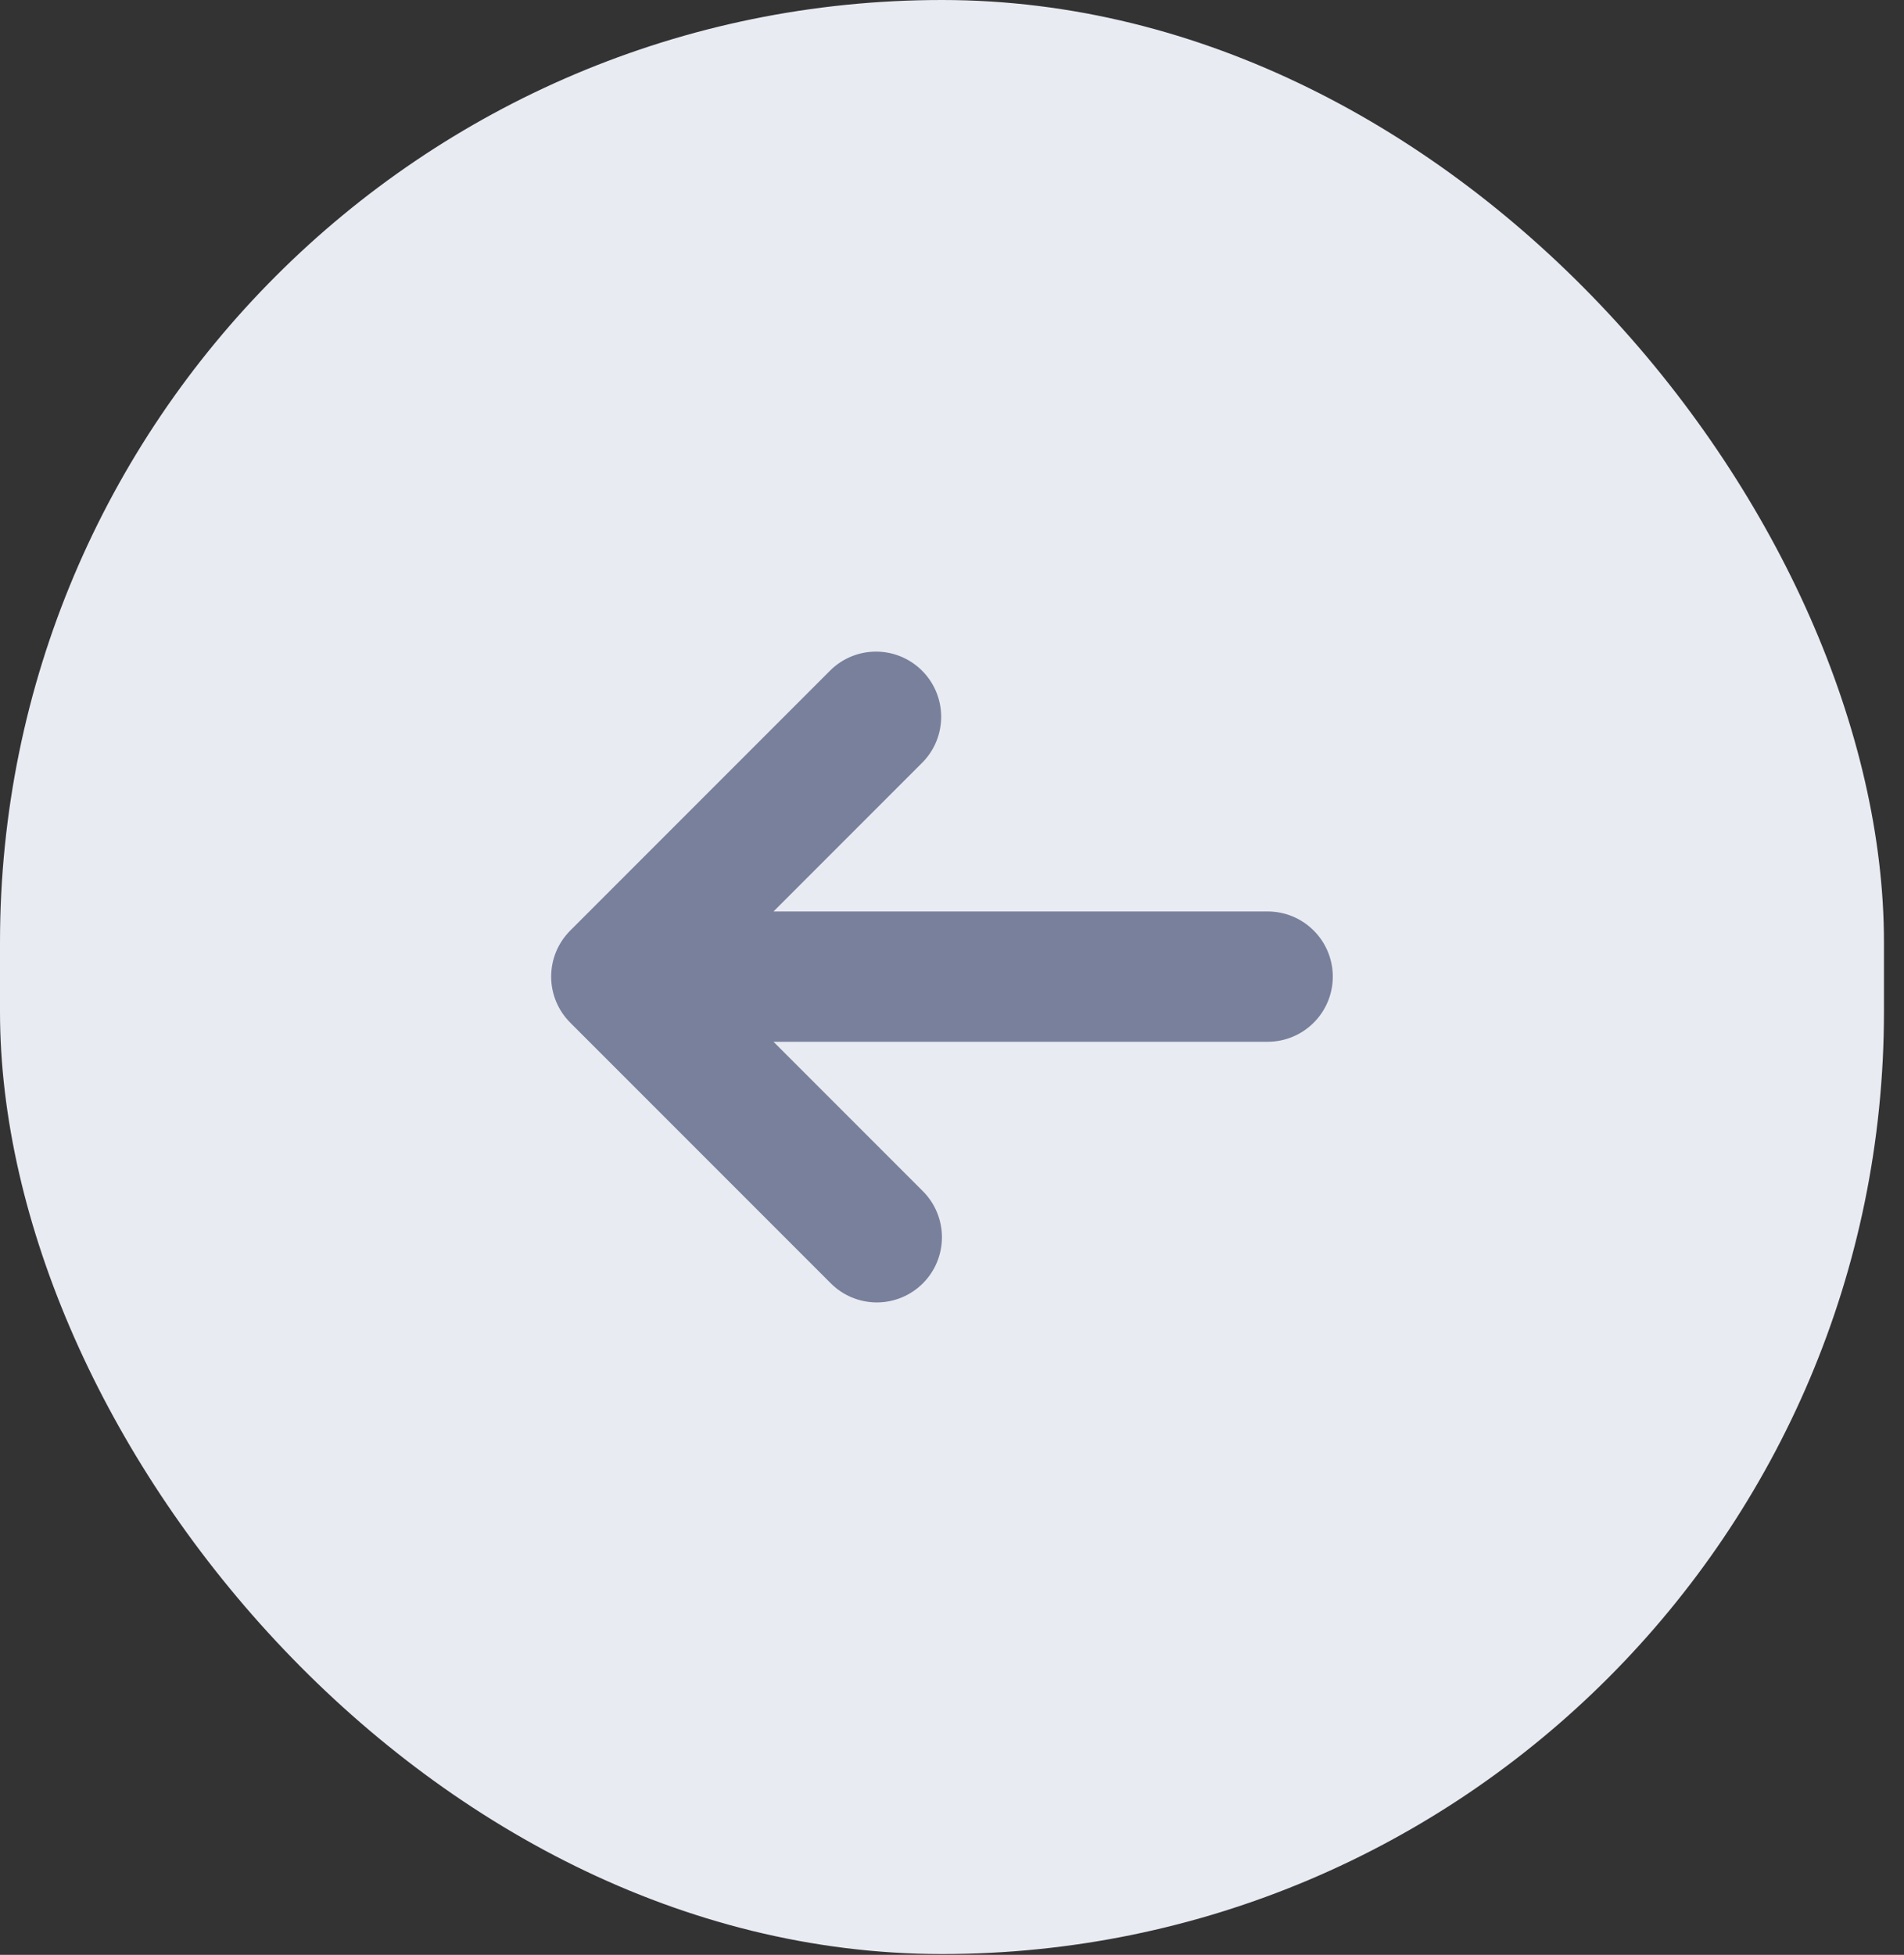 <svg width="38" height="39" viewBox="0 0 38 39" fill="none" xmlns="http://www.w3.org/2000/svg">
<rect x="0" y="0" width="38" height="39" fill="#333333" stroke="none"/>
<rect width="37.6" height="38.984" rx="18.8" fill="#E9EBF3"/>
<path fill-rule="evenodd" clip-rule="evenodd" d="M18.419 25.603C18.175 25.847 17.844 25.984 17.5 25.984C17.155 25.984 16.824 25.847 16.581 25.603L11.381 20.403C11.137 20.159 11 19.829 11 19.484C11 19.139 11.137 18.809 11.381 18.565L16.581 13.365C16.826 13.128 17.154 12.997 17.495 13C17.836 13.003 18.162 13.14 18.403 13.381C18.644 13.622 18.781 13.948 18.784 14.289C18.787 14.63 18.656 14.958 18.419 15.203L15.438 18.184H25.3C25.645 18.184 25.975 18.321 26.219 18.565C26.463 18.809 26.6 19.139 26.6 19.484C26.6 19.829 26.463 20.16 26.219 20.403C25.975 20.647 25.645 20.784 25.3 20.784H15.438L18.419 23.765C18.663 24.009 18.799 24.339 18.799 24.684C18.799 25.029 18.663 25.359 18.419 25.603Z" fill="#79809C"/>
</svg>

